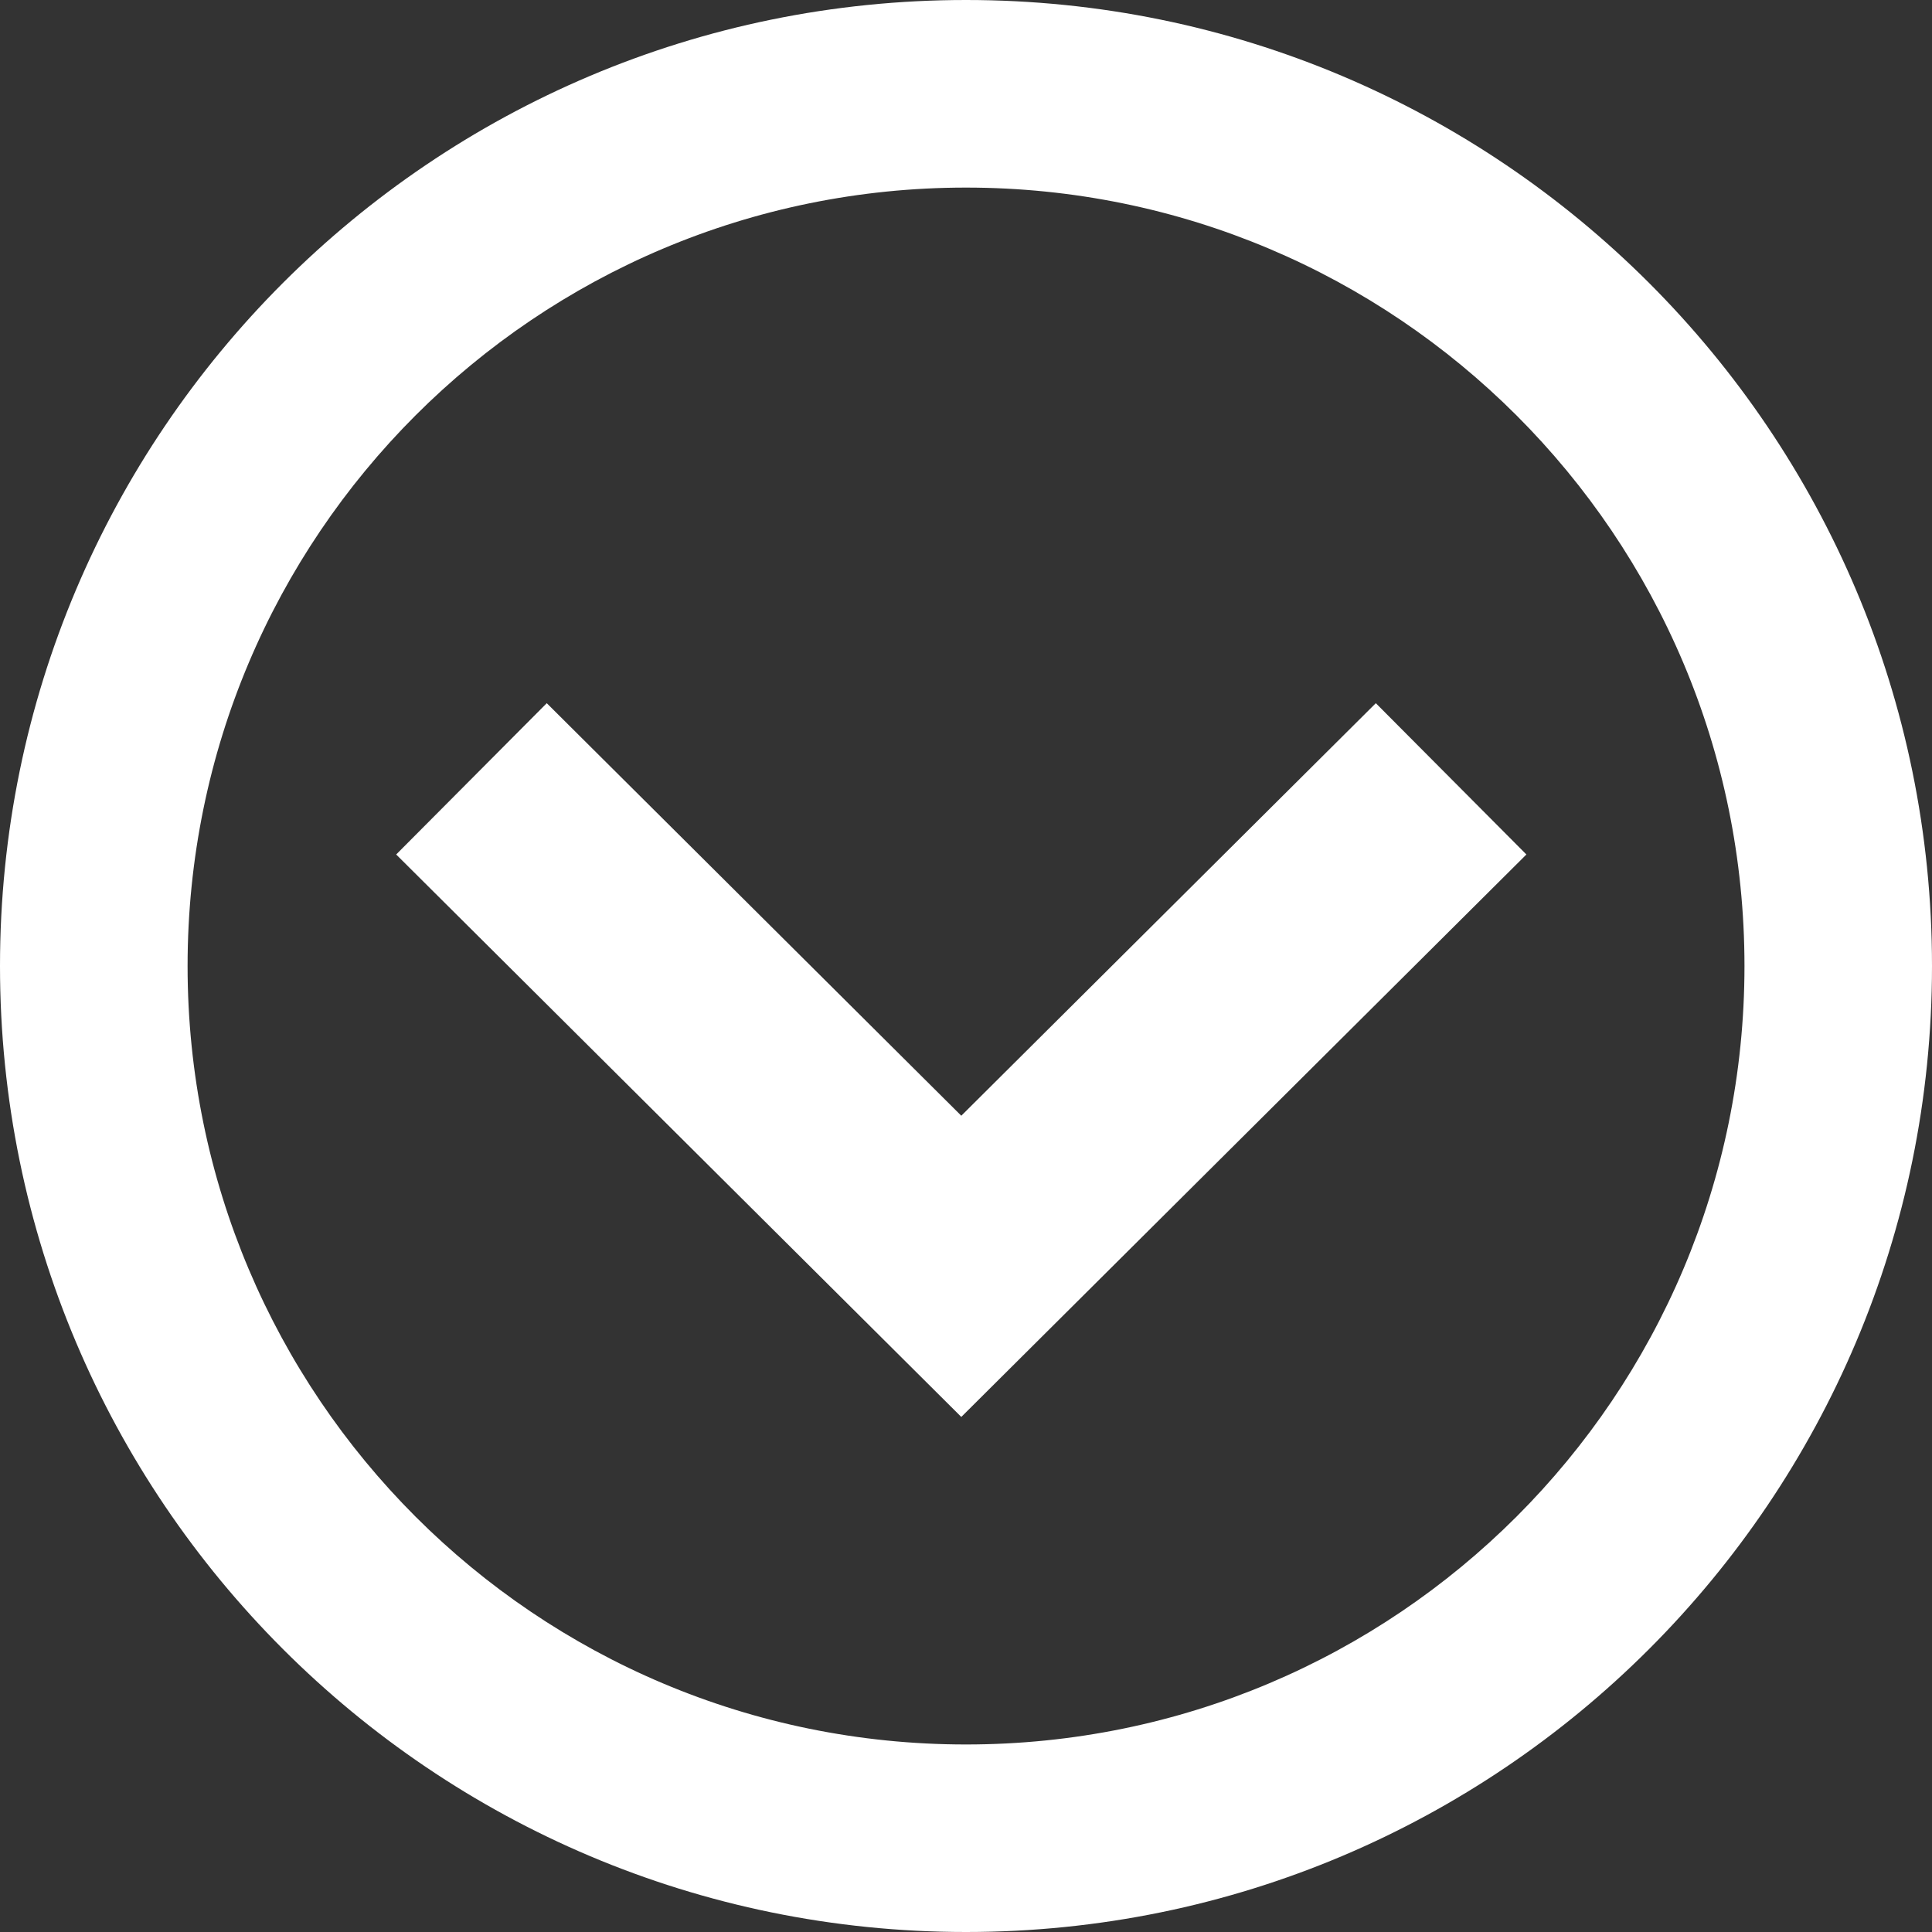 <?xml version="1.0" encoding="utf-8"?>
<!-- Generator: Adobe Illustrator 16.0.1, SVG Export Plug-In . SVG Version: 6.00 Build 0)  -->
<!DOCTYPE svg PUBLIC "-//W3C//DTD SVG 1.1//EN" "http://www.w3.org/Graphics/SVG/1.1/DTD/svg11.dtd">
<svg version="1.1" id="Layer_1" xmlns="http://www.w3.org/2000/svg" xmlns:xlink="http://www.w3.org/1999/xlink" x="0px" y="0px"
	 width="32px" height="32px" viewBox="0 0 32 32" enable-background="new 0 0 32 32" xml:space="preserve">
<rect x="0" y="0" width="32" height="32" fill="#333333" stroke="none"/>
<g>
	<path fill="#FFFFFF" d="M16,3.107C8.874,3.107,3.107,8.875,3.107,16c0,7.127,5.768,12.894,12.893,12.894
		c7.127,0,12.894-5.768,12.894-12.894C28.894,8.874,23.126,3.107,16,3.107z M16,32C7.163,32,0,24.837,0,16C0,7.164,7.163,0,16,0
		s16,7.164,16,16C32,24.837,24.837,32,16,32z M22.788,11.647l2.494,2.506l-9.36,9.316l-9.36-9.316l2.494-2.506l6.866,6.833
		L22.788,11.647z"/>
</g>
</svg>
